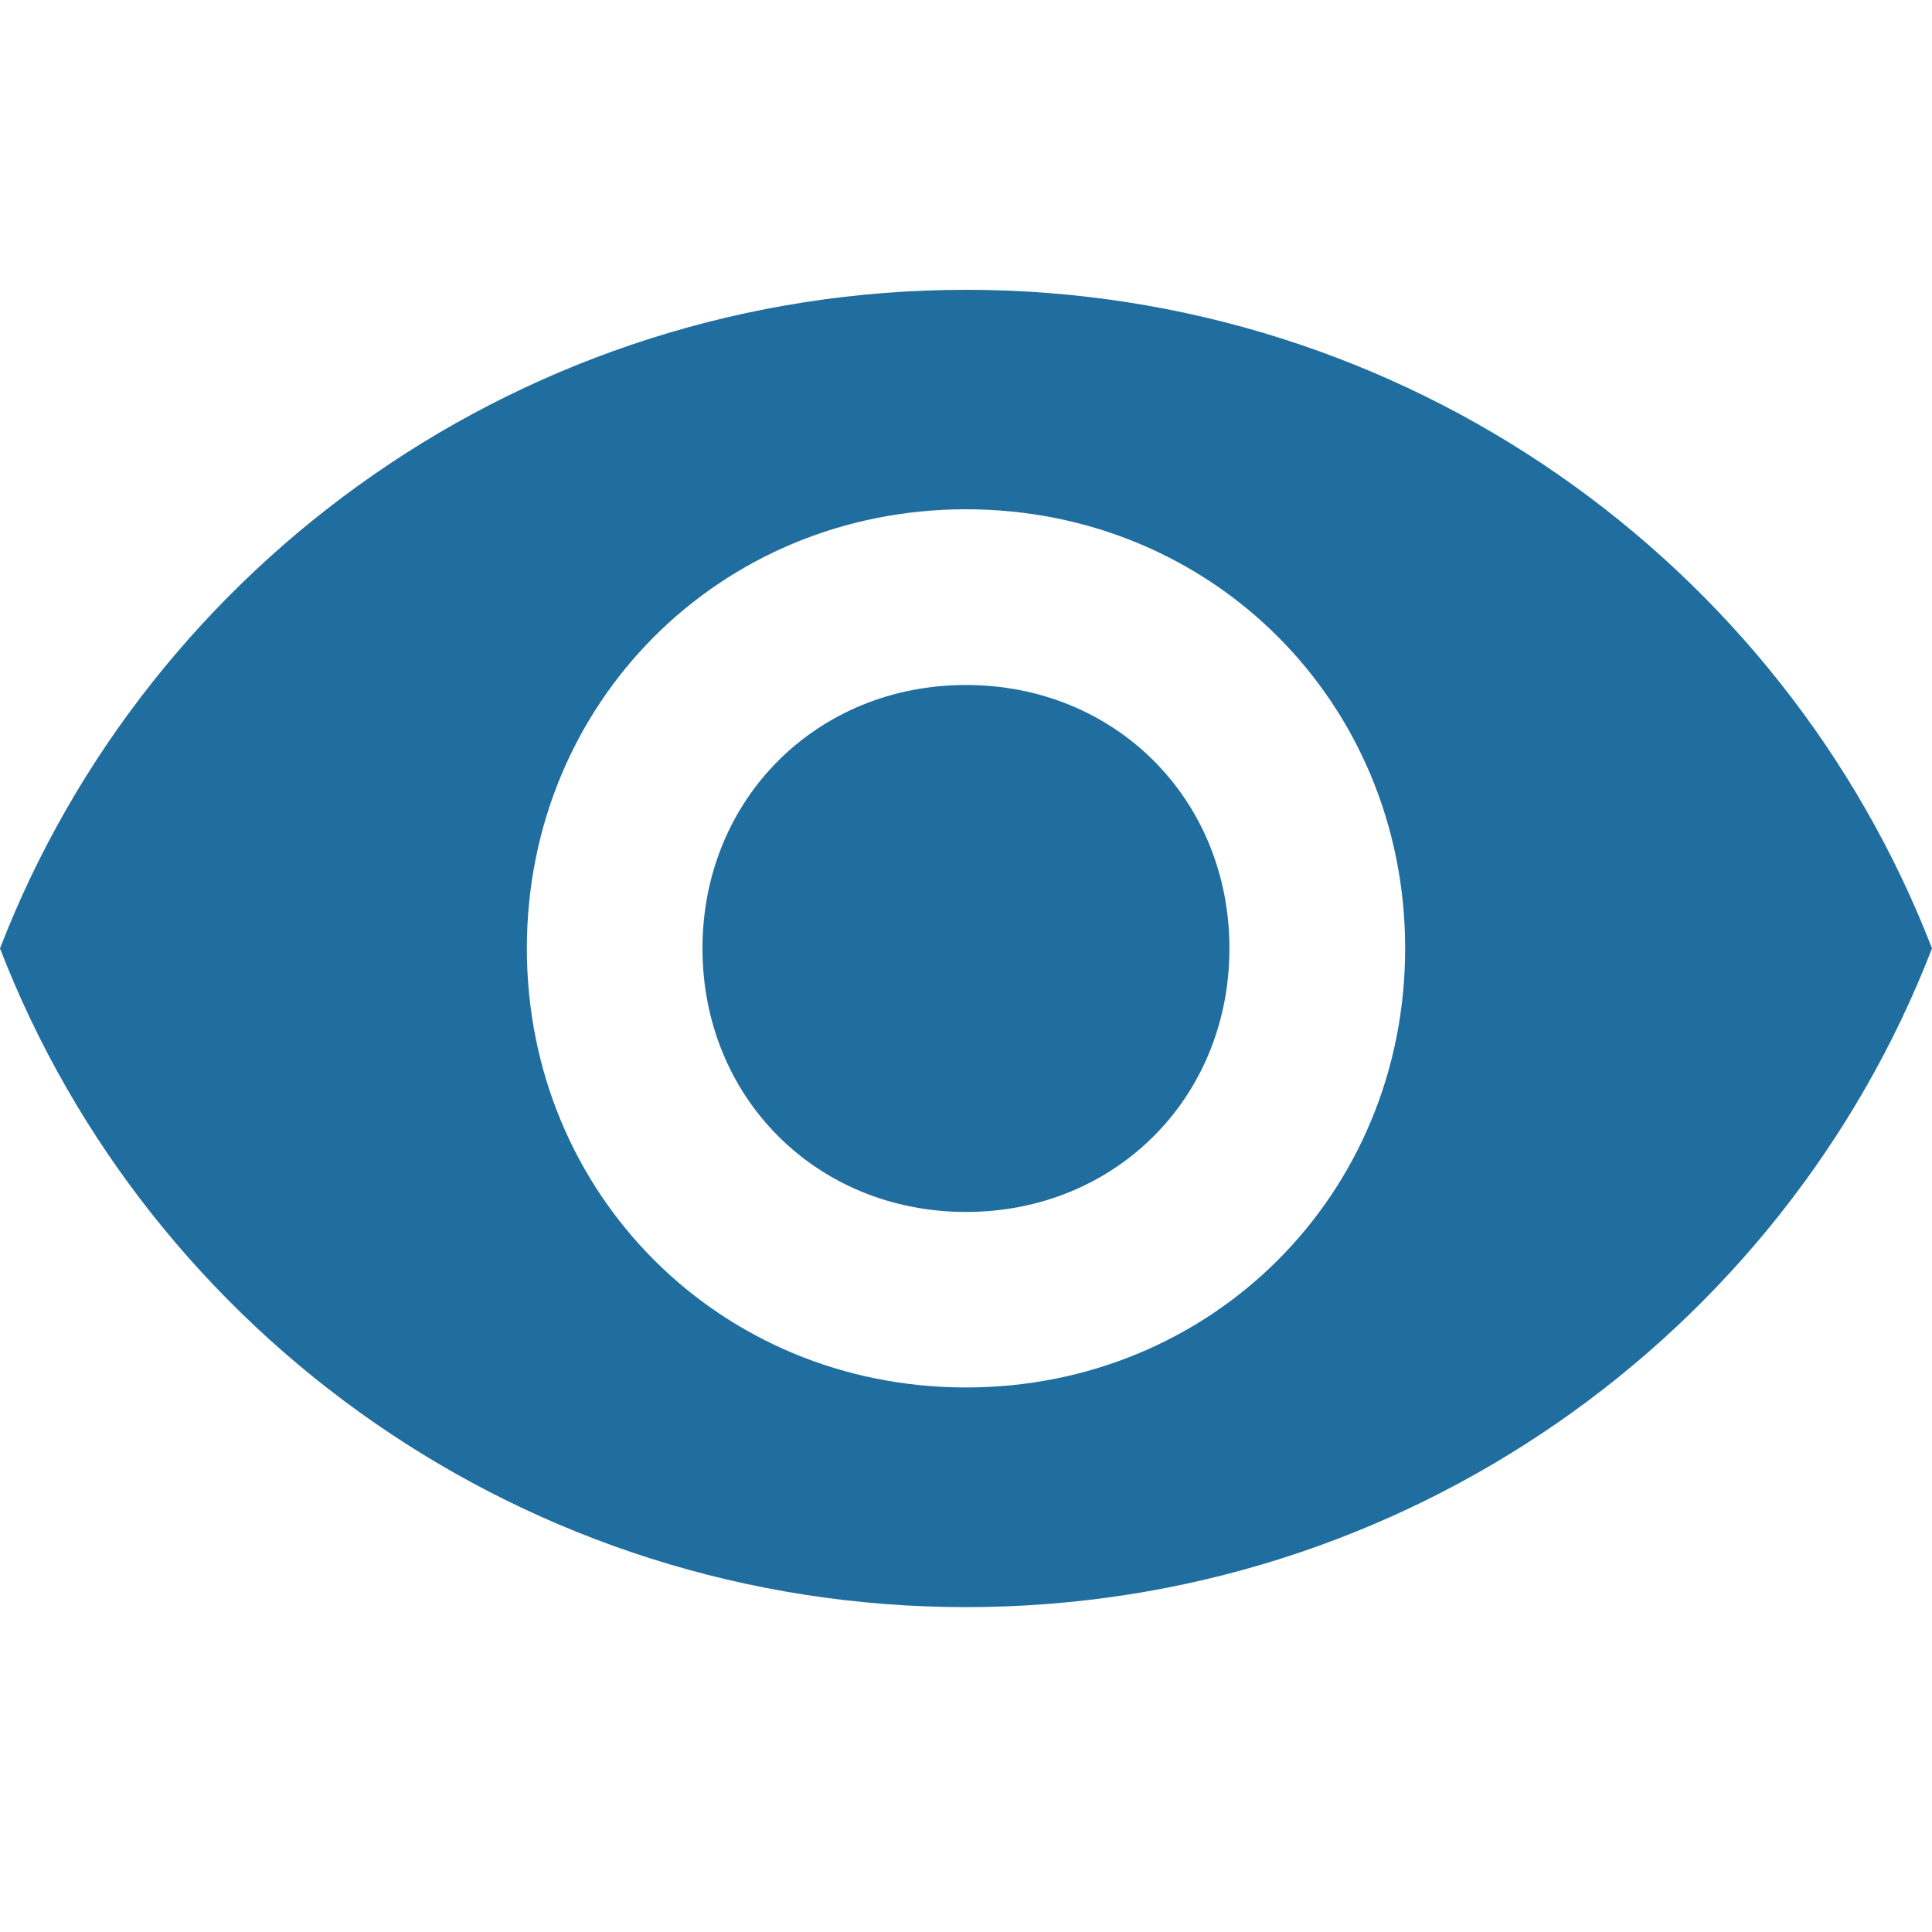 <?xml version="1.0" encoding="UTF-8"?>
<svg width="20px" height="20px" viewBox="0 0 20 20" version="1.1" xmlns="http://www.w3.org/2000/svg" xmlns:xlink="http://www.w3.org/1999/xlink">
    <!-- Generator: Sketch 50.1 (55044) - http://www.bohemiancoding.com/sketch -->
    <title>Artboard</title>
    <desc>Created with Sketch.</desc>
    <defs></defs>
    <g id="Artboard" stroke="none" stroke-width="1" fill="none" fill-rule="evenodd">
        <path d="M10,3 C5.454,3 1.546,5.818 0,9.818 C1.546,13.818 5.454,16.637 10,16.637 C14.546,16.637 18.454,13.818 20,9.818 C18.454,5.818 14.546,3 10,3 L10,3 Z M10,14.363 C7.454,14.363 5.454,12.363 5.454,9.818 C5.454,7.272 7.454,5.272 10,5.272 C12.546,5.272 14.546,7.272 14.546,9.818 C14.546,12.363 12.546,14.363 10,14.363 L10,14.363 Z M10,7.091 C8.454,7.091 7.272,8.273 7.272,9.818 C7.272,11.364 8.454,12.546 10,12.546 C11.546,12.546 12.727,11.364 12.727,9.818 C12.727,8.273 11.546,7.091 10,7.091 L10,7.091 Z" id="View" fill="#206E9F"></path>
    </g>
</svg>